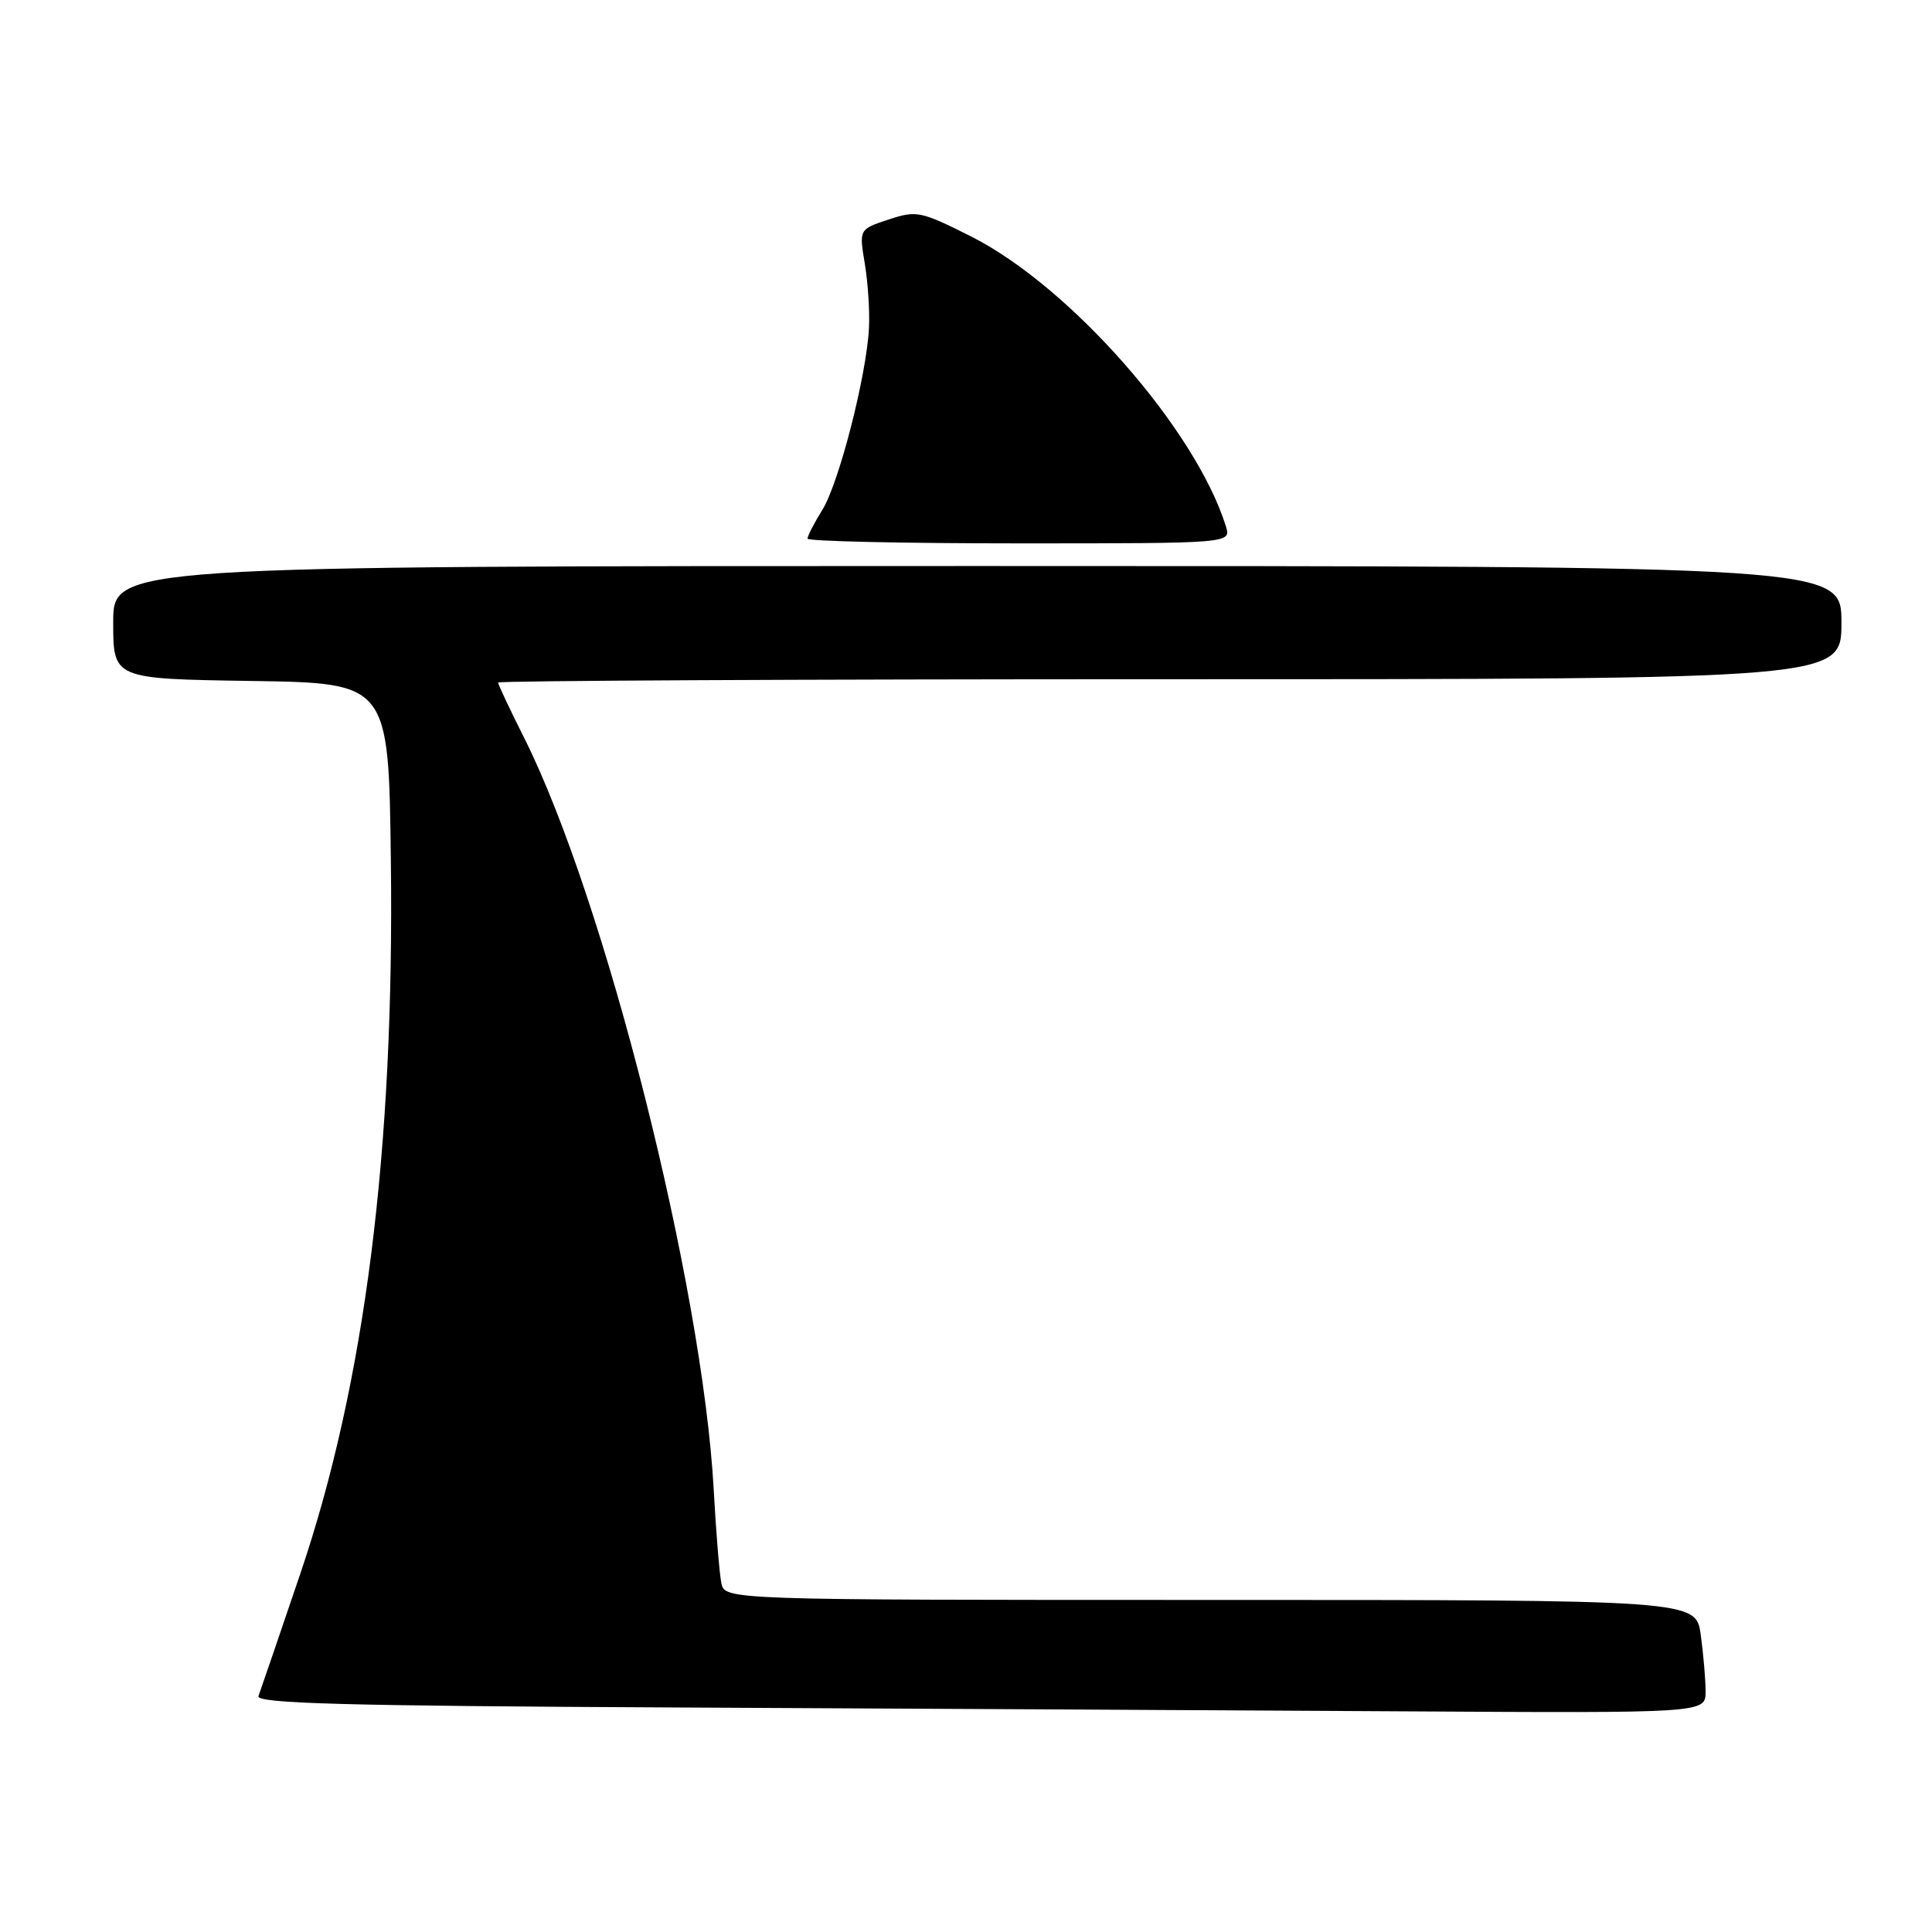 <?xml version="1.0" encoding="UTF-8" standalone="no"?>
<!DOCTYPE svg PUBLIC "-//W3C//DTD SVG 1.1//EN" "http://www.w3.org/Graphics/SVG/1.1/DTD/svg11.dtd" >
<svg xmlns="http://www.w3.org/2000/svg" xmlns:xlink="http://www.w3.org/1999/xlink" version="1.1" viewBox="0 0 256 256">
 <g >
 <path fill="currentColor"
d=" M 226.00 224.14 C 226.00 222.57 225.71 219.19 225.36 216.64 C 224.73 212.00 224.73 212.00 160.38 212.00 C 96.04 212.00 96.04 212.00 95.58 209.75 C 95.33 208.51 94.87 202.94 94.57 197.36 C 93.06 170.23 80.17 119.13 69.43 97.72 C 67.54 93.96 66.00 90.69 66.00 90.44 C 66.00 90.20 106.05 90.00 155.00 90.00 C 244.00 90.00 244.00 90.00 244.00 82.50 C 244.00 75.00 244.00 75.00 129.50 75.00 C 15.00 75.00 15.00 75.00 15.00 82.48 C 15.00 89.95 15.00 89.95 33.25 90.23 C 51.50 90.50 51.50 90.50 51.79 114.00 C 52.27 152.44 48.35 183.28 39.80 208.50 C 37.00 216.75 34.50 224.06 34.25 224.74 C 33.89 225.72 45.68 226.04 89.65 226.25 C 120.37 226.40 163.61 226.63 185.75 226.76 C 226.00 227.00 226.00 227.00 226.00 224.14 Z  M 162.44 69.75 C 158.44 56.89 141.79 37.94 128.67 31.33 C 122.00 27.98 121.45 27.86 117.74 29.09 C 113.83 30.38 113.83 30.38 114.59 34.94 C 115.01 37.45 115.26 41.30 115.14 43.50 C 114.82 49.76 111.17 64.00 108.98 67.53 C 107.89 69.29 107.00 71.02 107.00 71.37 C 107.00 71.72 119.63 72.00 135.07 72.00 C 163.13 72.00 163.13 72.00 162.44 69.75 Z "/>
</g>
</svg>